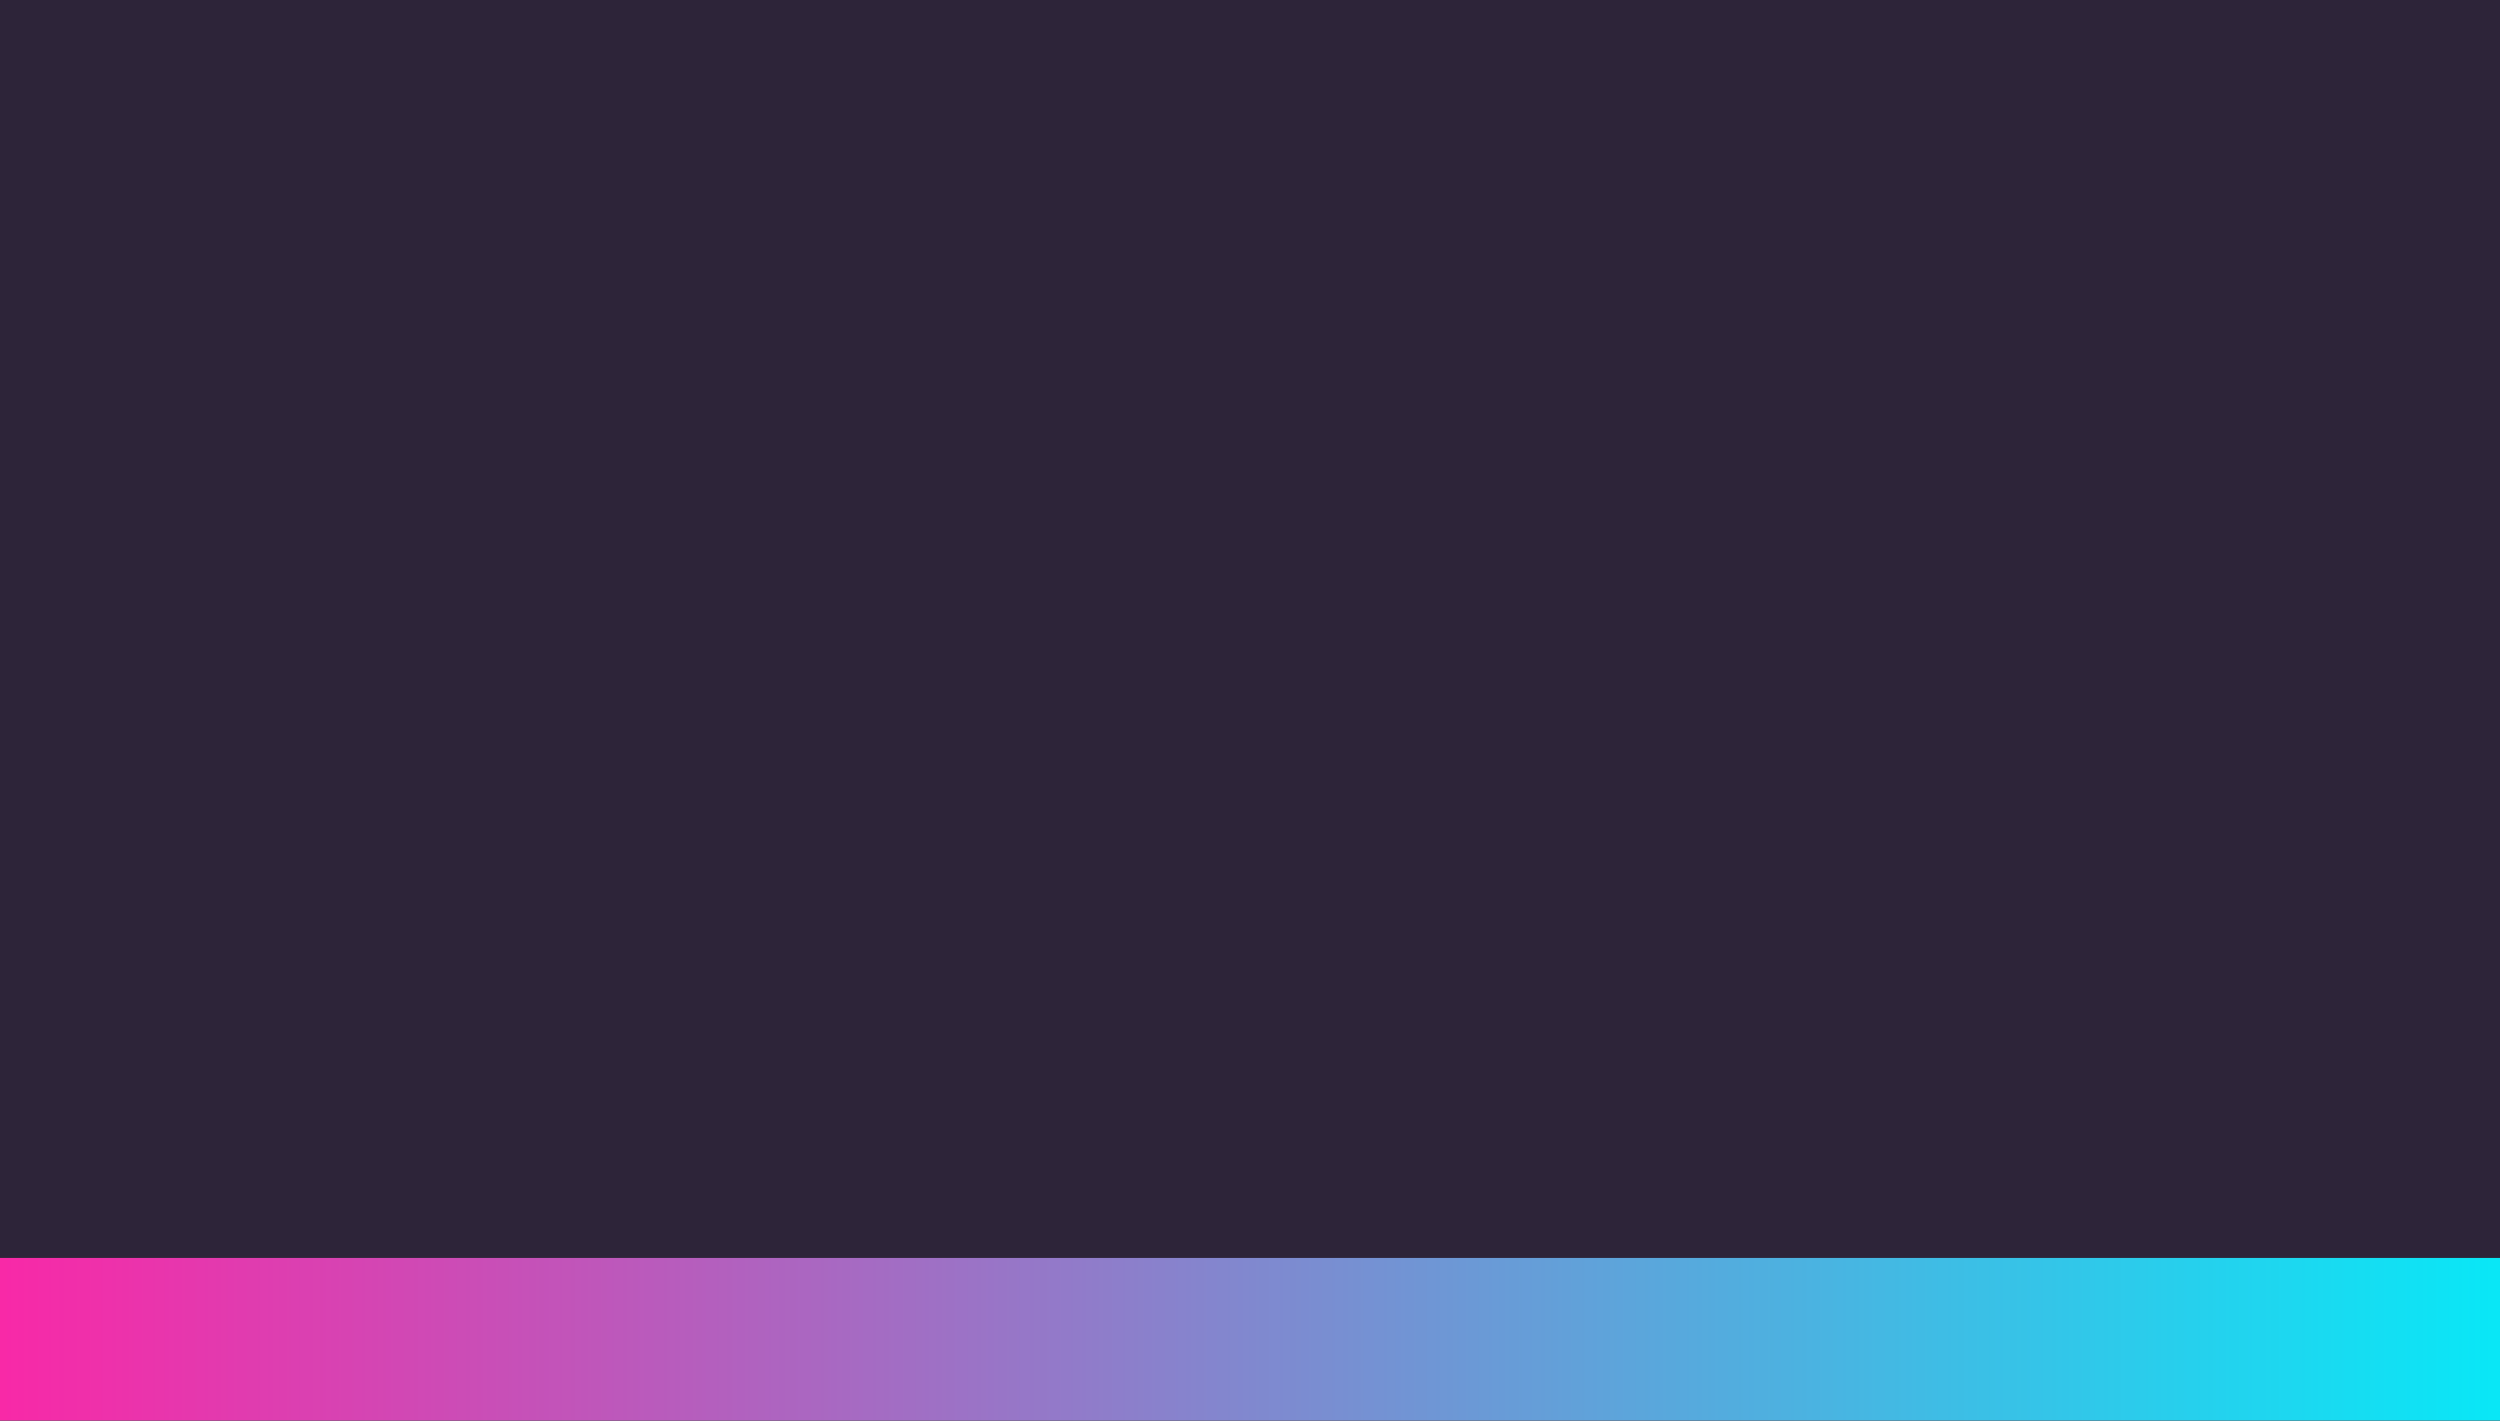 <?xml version="1.0" encoding="UTF-8" standalone="no"?>
<svg
   xmlns:dc="http://purl.org/dc/elements/1.1/"
   xmlns:cc="http://creativecommons.org/ns#"
   xmlns:rdf="http://www.w3.org/1999/02/22-rdf-syntax-ns#"
   xmlns:svg="http://www.w3.org/2000/svg"
   xmlns="http://www.w3.org/2000/svg"
   xmlns:xlink="http://www.w3.org/1999/xlink"
   xmlns:sodipodi="http://sodipodi.sourceforge.net/DTD/sodipodi-0.dtd"
   xmlns:inkscape="http://www.inkscape.org/namespaces/inkscape"
   sodipodi:docname="panel-button-border-active.svg"
   inkscape:version="1.0 (4035a4fb49, 2020-05-01)"
   version="1.1"
   id="svg4312"
   viewBox="0 0 44 25"
   height="7.056mm"
   width="12.418mm">
  <rect x="0" y="0" width="44" height="25" fill="#333333" stroke="none"/>
  <defs
     id="defs4314">
    <linearGradient
       id="linearGradient885"
       inkscape:collect="always">
      <stop
         id="stop881"
         offset="0"
         style="stop-color:#f928a7;stop-opacity:1" />
      <stop
         id="stop883"
         offset="1"
         style="stop-color:#04ebf8;stop-opacity:1" />
    </linearGradient>
    <linearGradient
       id="linearGradient4148"
       inkscape:collect="always">
      <stop
         id="stop4150"
         offset="0"
         style="stop-color:#ffffff;stop-opacity:1" />
      <stop
         id="stop4152"
         offset="1"
         style="stop-color:#ffffff;stop-opacity:0" />
    </linearGradient>
    <linearGradient
       gradientUnits="userSpaceOnUse"
       y2="469.362"
       x2="441"
       y1="444.362"
       x1="441"
       id="linearGradient4154"
       xlink:href="#linearGradient4148"
       inkscape:collect="always" />
    <linearGradient
       gradientTransform="matrix(1.071,0,0,1,69.348,-2.781)"
       gradientUnits="userSpaceOnUse"
       y2="470.737"
       x2="388.875"
       y1="470.737"
       x1="346.875"
       id="linearGradient879"
       xlink:href="#linearGradient885"
       inkscape:collect="always" />
  </defs>
  <sodipodi:namedview
     inkscape:document-rotation="0"
     inkscape:snap-bbox-edge-midpoints="true"
     inkscape:bbox-paths="true"
     inkscape:bbox-nodes="true"
     inkscape:snap-bbox="true"
     inkscape:window-maximized="1"
     inkscape:window-y="-9"
     inkscape:window-x="0"
     inkscape:window-height="1053"
     inkscape:window-width="1920"
     fit-margin-bottom="0"
     fit-margin-right="0"
     fit-margin-left="0"
     fit-margin-top="0"
     showgrid="true"
     inkscape:current-layer="layer1"
     inkscape:document-units="px"
     inkscape:cy="11.434955"
     inkscape:cx="15.756326"
     inkscape:zoom="12.209166"
     inkscape:pageshadow="2"
     inkscape:pageopacity="0"
     borderopacity="1.0"
     bordercolor="#666666"
     pagecolor="#2d2d2d"
     id="base">
    <inkscape:grid
       originy="-583"
       originx="-441"
       id="grid4860"
       type="xygrid" />
  </sodipodi:namedview>
  <g
     transform="translate(-441,-444.362)"
     id="layer1"
     inkscape:groupmode="layer"
     inkscape:label="Ebene 1">
    <rect
       y="444.362"
       x="441"
       height="25"
       width="1"
       id="rect4146"
       style="opacity:0.08;fill:url(#linearGradient4154);fill-opacity:1;stroke:none;stroke-width:1;stroke-linecap:butt;stroke-linejoin:miter;stroke-miterlimit:4;stroke-dasharray:none;stroke-dashoffset:0;stroke-opacity:1" />
    <rect
       y="444.362"
       x="441"
       height="25"
       width="45"
       id="rect869"
       style="fill:#2d2439;fill-opacity:1;stroke:none;stroke-width:18.974" />
    <path
       id="path871"
       d="m 441,467.956 h 45"
       style="fill:none;stroke:url(#linearGradient879);stroke-width:2.911;stroke-linecap:butt;stroke-linejoin:miter;stroke-miterlimit:4;stroke-dasharray:none;stroke-opacity:1" />
  </g>
</svg>
